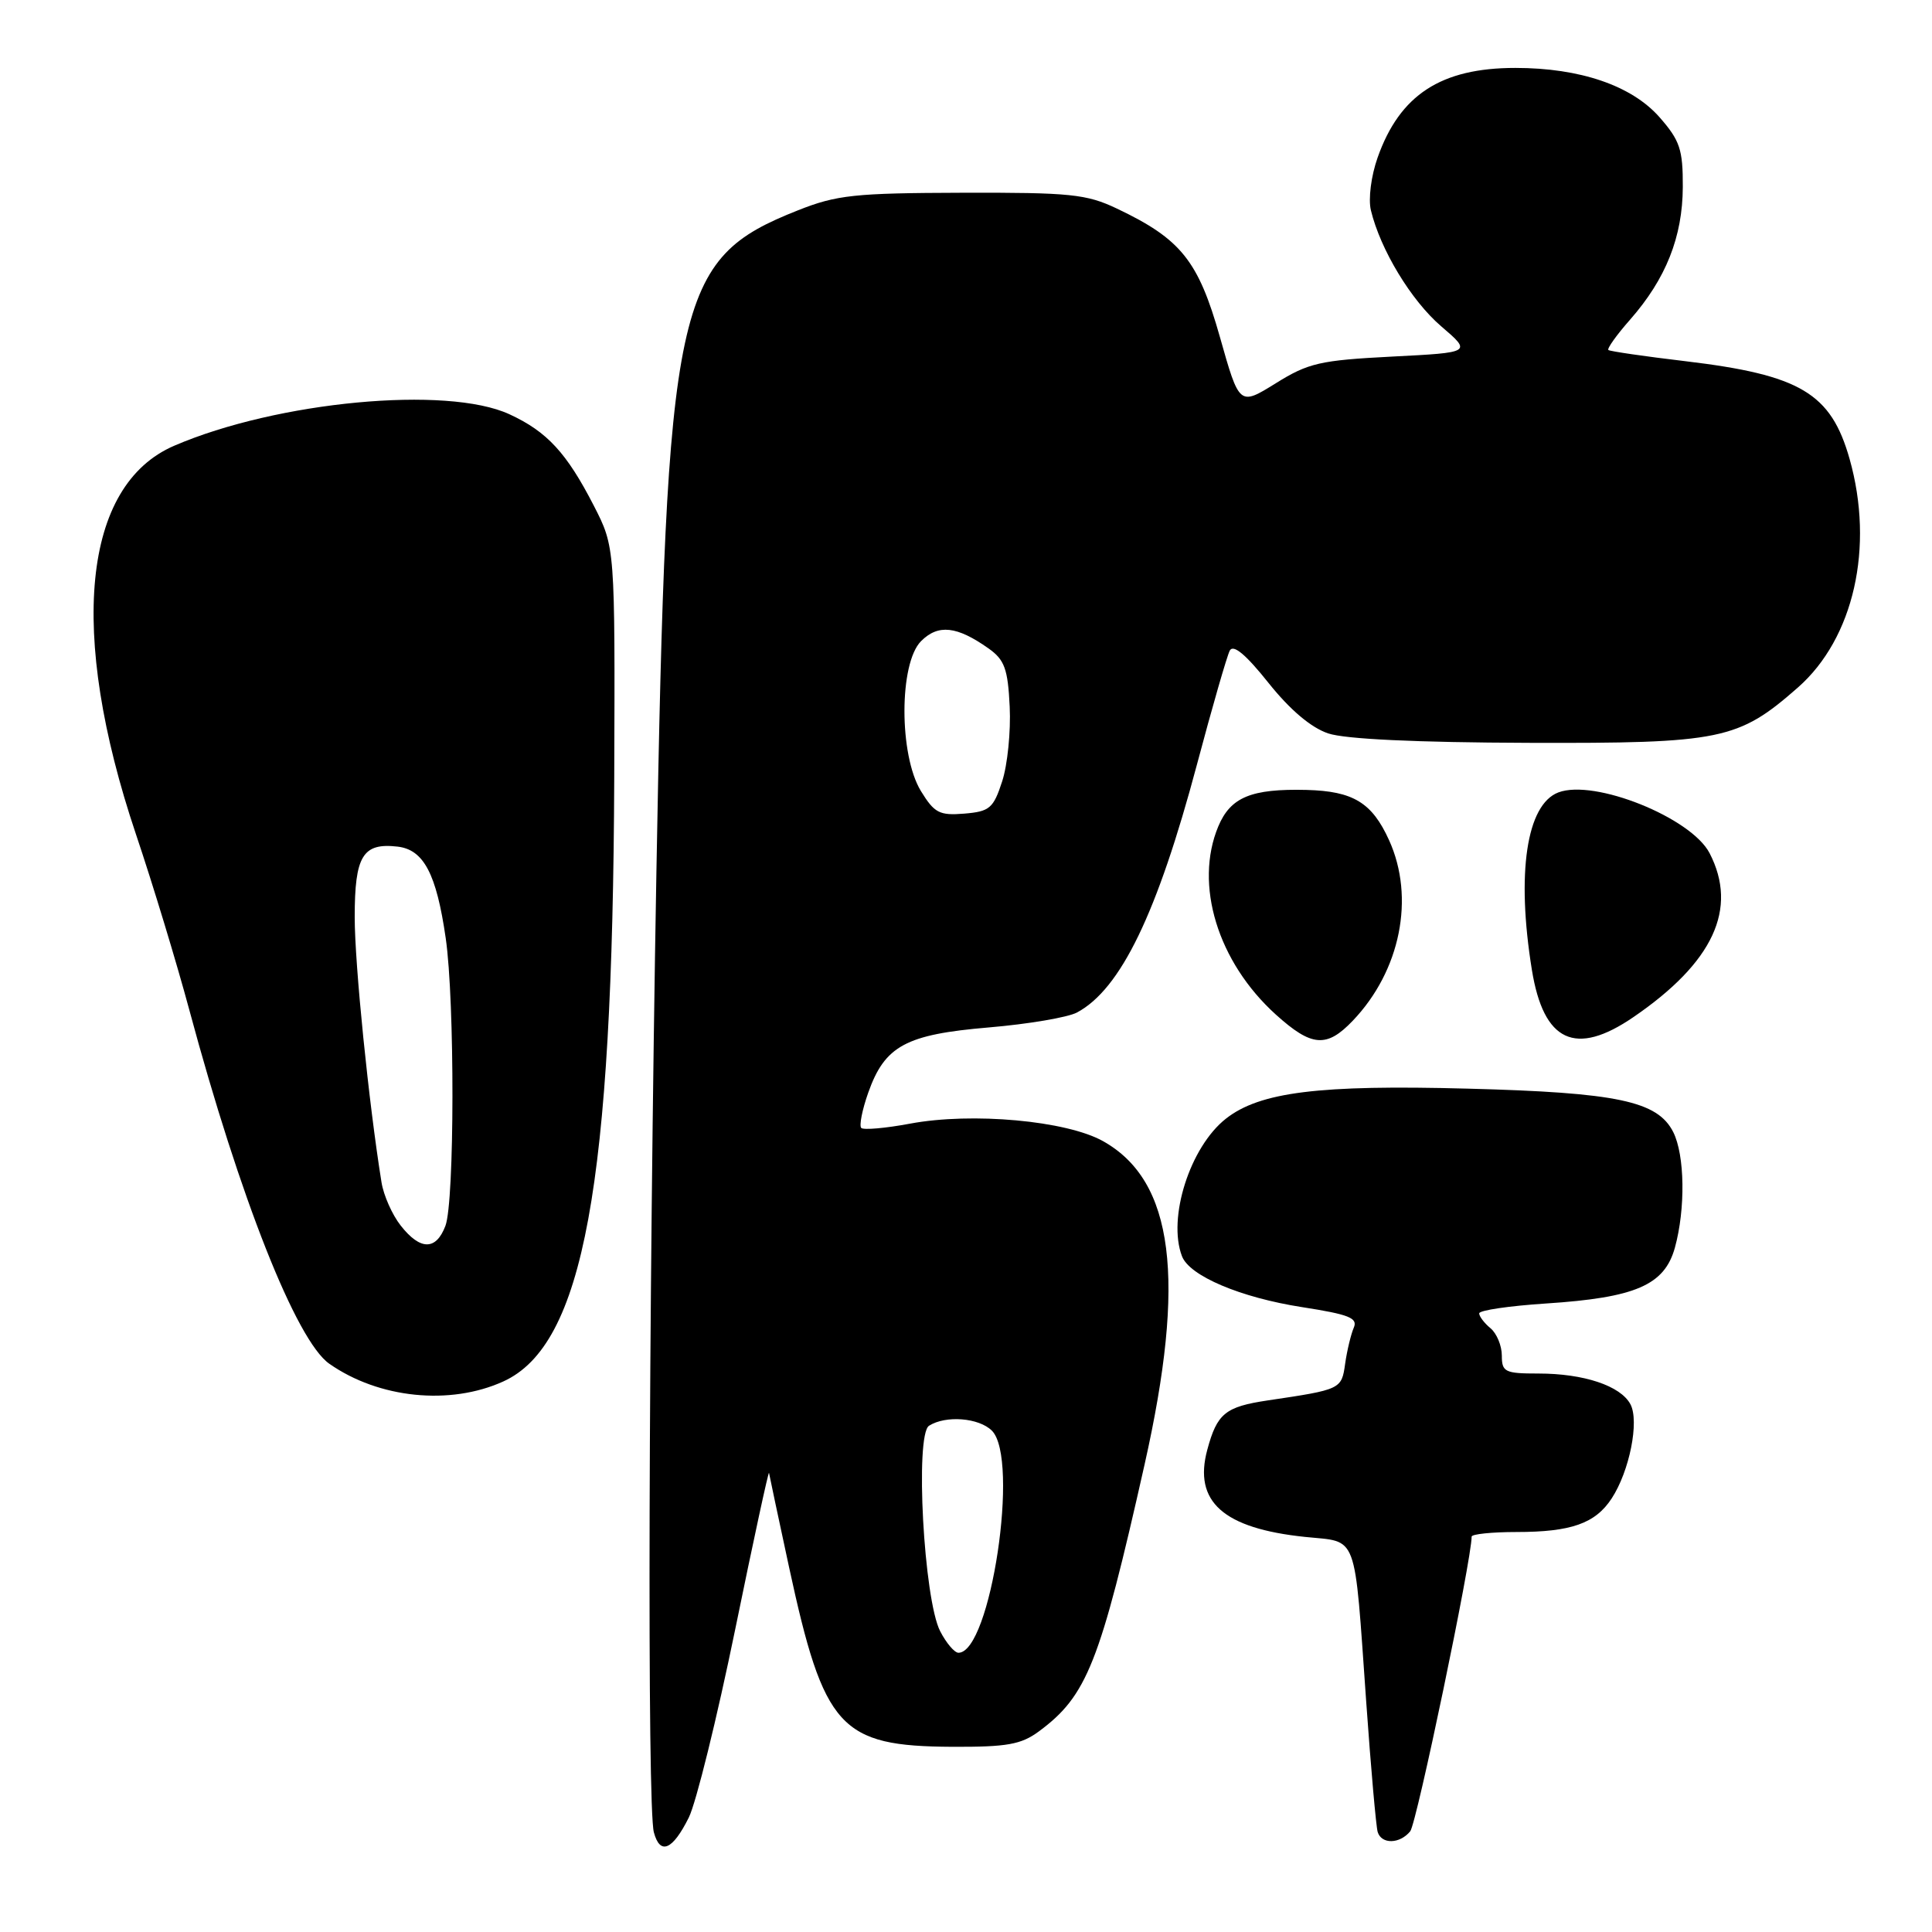<?xml version="1.0" encoding="UTF-8" standalone="no"?>
<!DOCTYPE svg PUBLIC "-//W3C//DTD SVG 1.1//EN" "http://www.w3.org/Graphics/SVG/1.1/DTD/svg11.dtd" >
<svg xmlns="http://www.w3.org/2000/svg" xmlns:xlink="http://www.w3.org/1999/xlink" version="1.1" viewBox="0 0 256 256">
 <g >
 <path fill="currentColor"
d=" M 91.27 240.83 C 92.24 238.88 95.01 227.65 97.42 215.89 C 99.83 204.12 101.85 194.80 101.90 195.17 C 101.96 195.54 103.15 201.15 104.55 207.64 C 109.18 229.05 111.30 231.38 126.17 231.46 C 133.45 231.49 135.30 231.16 137.67 229.41 C 144.03 224.70 145.74 220.40 151.65 194.11 C 157.20 169.44 155.55 156.49 146.18 151.22 C 141.33 148.49 128.80 147.35 120.58 148.89 C 117.33 149.50 114.42 149.75 114.12 149.46 C 113.83 149.16 114.24 147.07 115.04 144.80 C 117.24 138.57 120.02 137.07 131.03 136.14 C 136.24 135.70 141.49 134.81 142.71 134.16 C 148.50 131.06 153.34 121.04 158.60 101.31 C 160.62 93.71 162.58 86.92 162.95 86.21 C 163.41 85.33 165.07 86.71 168.06 90.46 C 170.92 94.05 173.72 96.42 175.99 97.18 C 178.25 97.94 187.70 98.38 202.50 98.43 C 228.08 98.51 230.32 98.05 238.23 91.10 C 245.64 84.59 248.38 72.49 245.08 60.81 C 242.61 52.09 238.55 49.68 223.32 47.86 C 217.92 47.22 213.33 46.55 213.12 46.38 C 212.91 46.21 214.20 44.39 216.00 42.35 C 220.75 36.94 222.95 31.39 222.98 24.78 C 223.00 19.81 222.60 18.62 219.91 15.55 C 216.22 11.34 209.37 9.00 200.79 9.00 C 190.94 9.00 185.48 12.56 182.54 20.88 C 181.68 23.31 181.29 26.37 181.65 27.86 C 182.91 33.09 187.00 39.84 190.97 43.24 C 195.02 46.71 195.02 46.71 184.44 47.25 C 174.92 47.74 173.37 48.09 169.04 50.79 C 164.22 53.78 164.22 53.78 161.64 44.64 C 158.78 34.54 156.48 31.67 148.00 27.64 C 143.97 25.72 141.83 25.50 127.50 25.54 C 113.24 25.58 110.87 25.83 105.73 27.87 C 89.41 34.34 88.34 39.36 86.98 115.40 C 85.92 175.36 85.75 239.45 86.64 242.79 C 87.46 245.86 89.12 245.16 91.27 240.83 Z  M 186.86 242.66 C 187.71 241.64 195.00 206.66 195.00 203.61 C 195.00 203.28 197.67 203.00 200.93 203.00 C 208.18 203.00 211.38 201.87 213.55 198.56 C 215.92 194.94 217.24 188.32 216.04 186.07 C 214.73 183.62 209.86 182.00 203.85 182.00 C 199.41 182.00 199.00 181.80 199.00 179.62 C 199.00 178.31 198.32 176.68 197.50 176.00 C 196.68 175.32 196.00 174.43 196.00 174.03 C 196.00 173.62 199.98 173.04 204.85 172.72 C 216.71 171.95 220.55 170.29 221.93 165.33 C 223.35 160.18 223.25 153.06 221.71 150.00 C 219.63 145.90 214.32 144.77 194.47 144.25 C 174.76 143.72 166.93 144.70 162.44 148.23 C 157.68 151.97 154.68 161.39 156.62 166.46 C 157.62 169.07 164.37 171.93 172.52 173.20 C 178.76 174.17 179.95 174.64 179.38 175.93 C 179.01 176.80 178.49 178.94 178.24 180.69 C 177.77 184.09 177.70 184.12 168.00 185.56 C 162.36 186.40 161.27 187.28 159.97 192.11 C 158.12 198.98 162.09 202.52 172.93 203.65 C 180.03 204.39 179.41 202.72 181.03 225.50 C 181.65 234.30 182.34 242.06 182.55 242.75 C 183.06 244.40 185.47 244.35 186.86 242.66 Z  M 66.69 183.05 C 77.32 178.23 81.19 157.12 81.39 103.00 C 81.50 72.50 81.50 72.50 78.68 67.00 C 75.08 60.00 72.49 57.19 67.50 54.89 C 59.23 51.07 36.74 53.18 23.09 59.06 C 10.93 64.29 9.01 83.76 18.01 110.53 C 20.23 117.11 23.41 127.60 25.09 133.84 C 31.78 158.71 39.27 177.65 43.63 180.70 C 50.19 185.30 59.63 186.26 66.69 183.05 Z  M 179.25 135.25 C 185.57 128.64 187.52 118.95 184.06 111.33 C 181.80 106.35 179.31 104.83 173.12 104.67 C 165.81 104.49 163.06 105.62 161.43 109.50 C 158.21 117.21 161.35 127.47 169.06 134.44 C 173.80 138.72 175.79 138.88 179.25 135.25 Z  M 216.44 134.77 C 227.02 127.53 230.33 120.41 226.53 113.05 C 224.09 108.34 211.27 103.19 206.49 105.00 C 202.27 106.61 200.91 115.71 202.98 128.50 C 204.53 138.07 208.75 140.04 216.44 134.77 Z  M 124.58 216.15 C 122.40 211.94 121.22 190.11 123.10 188.92 C 125.32 187.51 129.71 187.86 131.43 189.57 C 135.13 193.27 131.26 219.00 127.00 219.00 C 126.48 219.00 125.39 217.72 124.58 216.15 Z  M 122.02 104.81 C 119.11 100.03 119.12 87.88 122.05 84.95 C 124.32 82.68 126.79 82.95 131.00 85.93 C 133.11 87.43 133.55 88.63 133.79 93.64 C 133.95 96.91 133.50 101.37 132.79 103.54 C 131.63 107.11 131.13 107.53 127.77 107.81 C 124.48 108.08 123.81 107.73 122.02 104.81 Z  M 53.10 162.40 C 51.97 160.97 50.82 158.38 50.55 156.65 C 48.86 146.17 47.00 127.77 47.00 121.53 C 47.00 113.40 48.06 111.65 52.68 112.18 C 56.14 112.58 57.83 115.78 59.06 124.31 C 60.27 132.64 60.24 159.23 59.02 162.43 C 57.78 165.71 55.69 165.70 53.10 162.40 Z "/>
</g>
</svg>